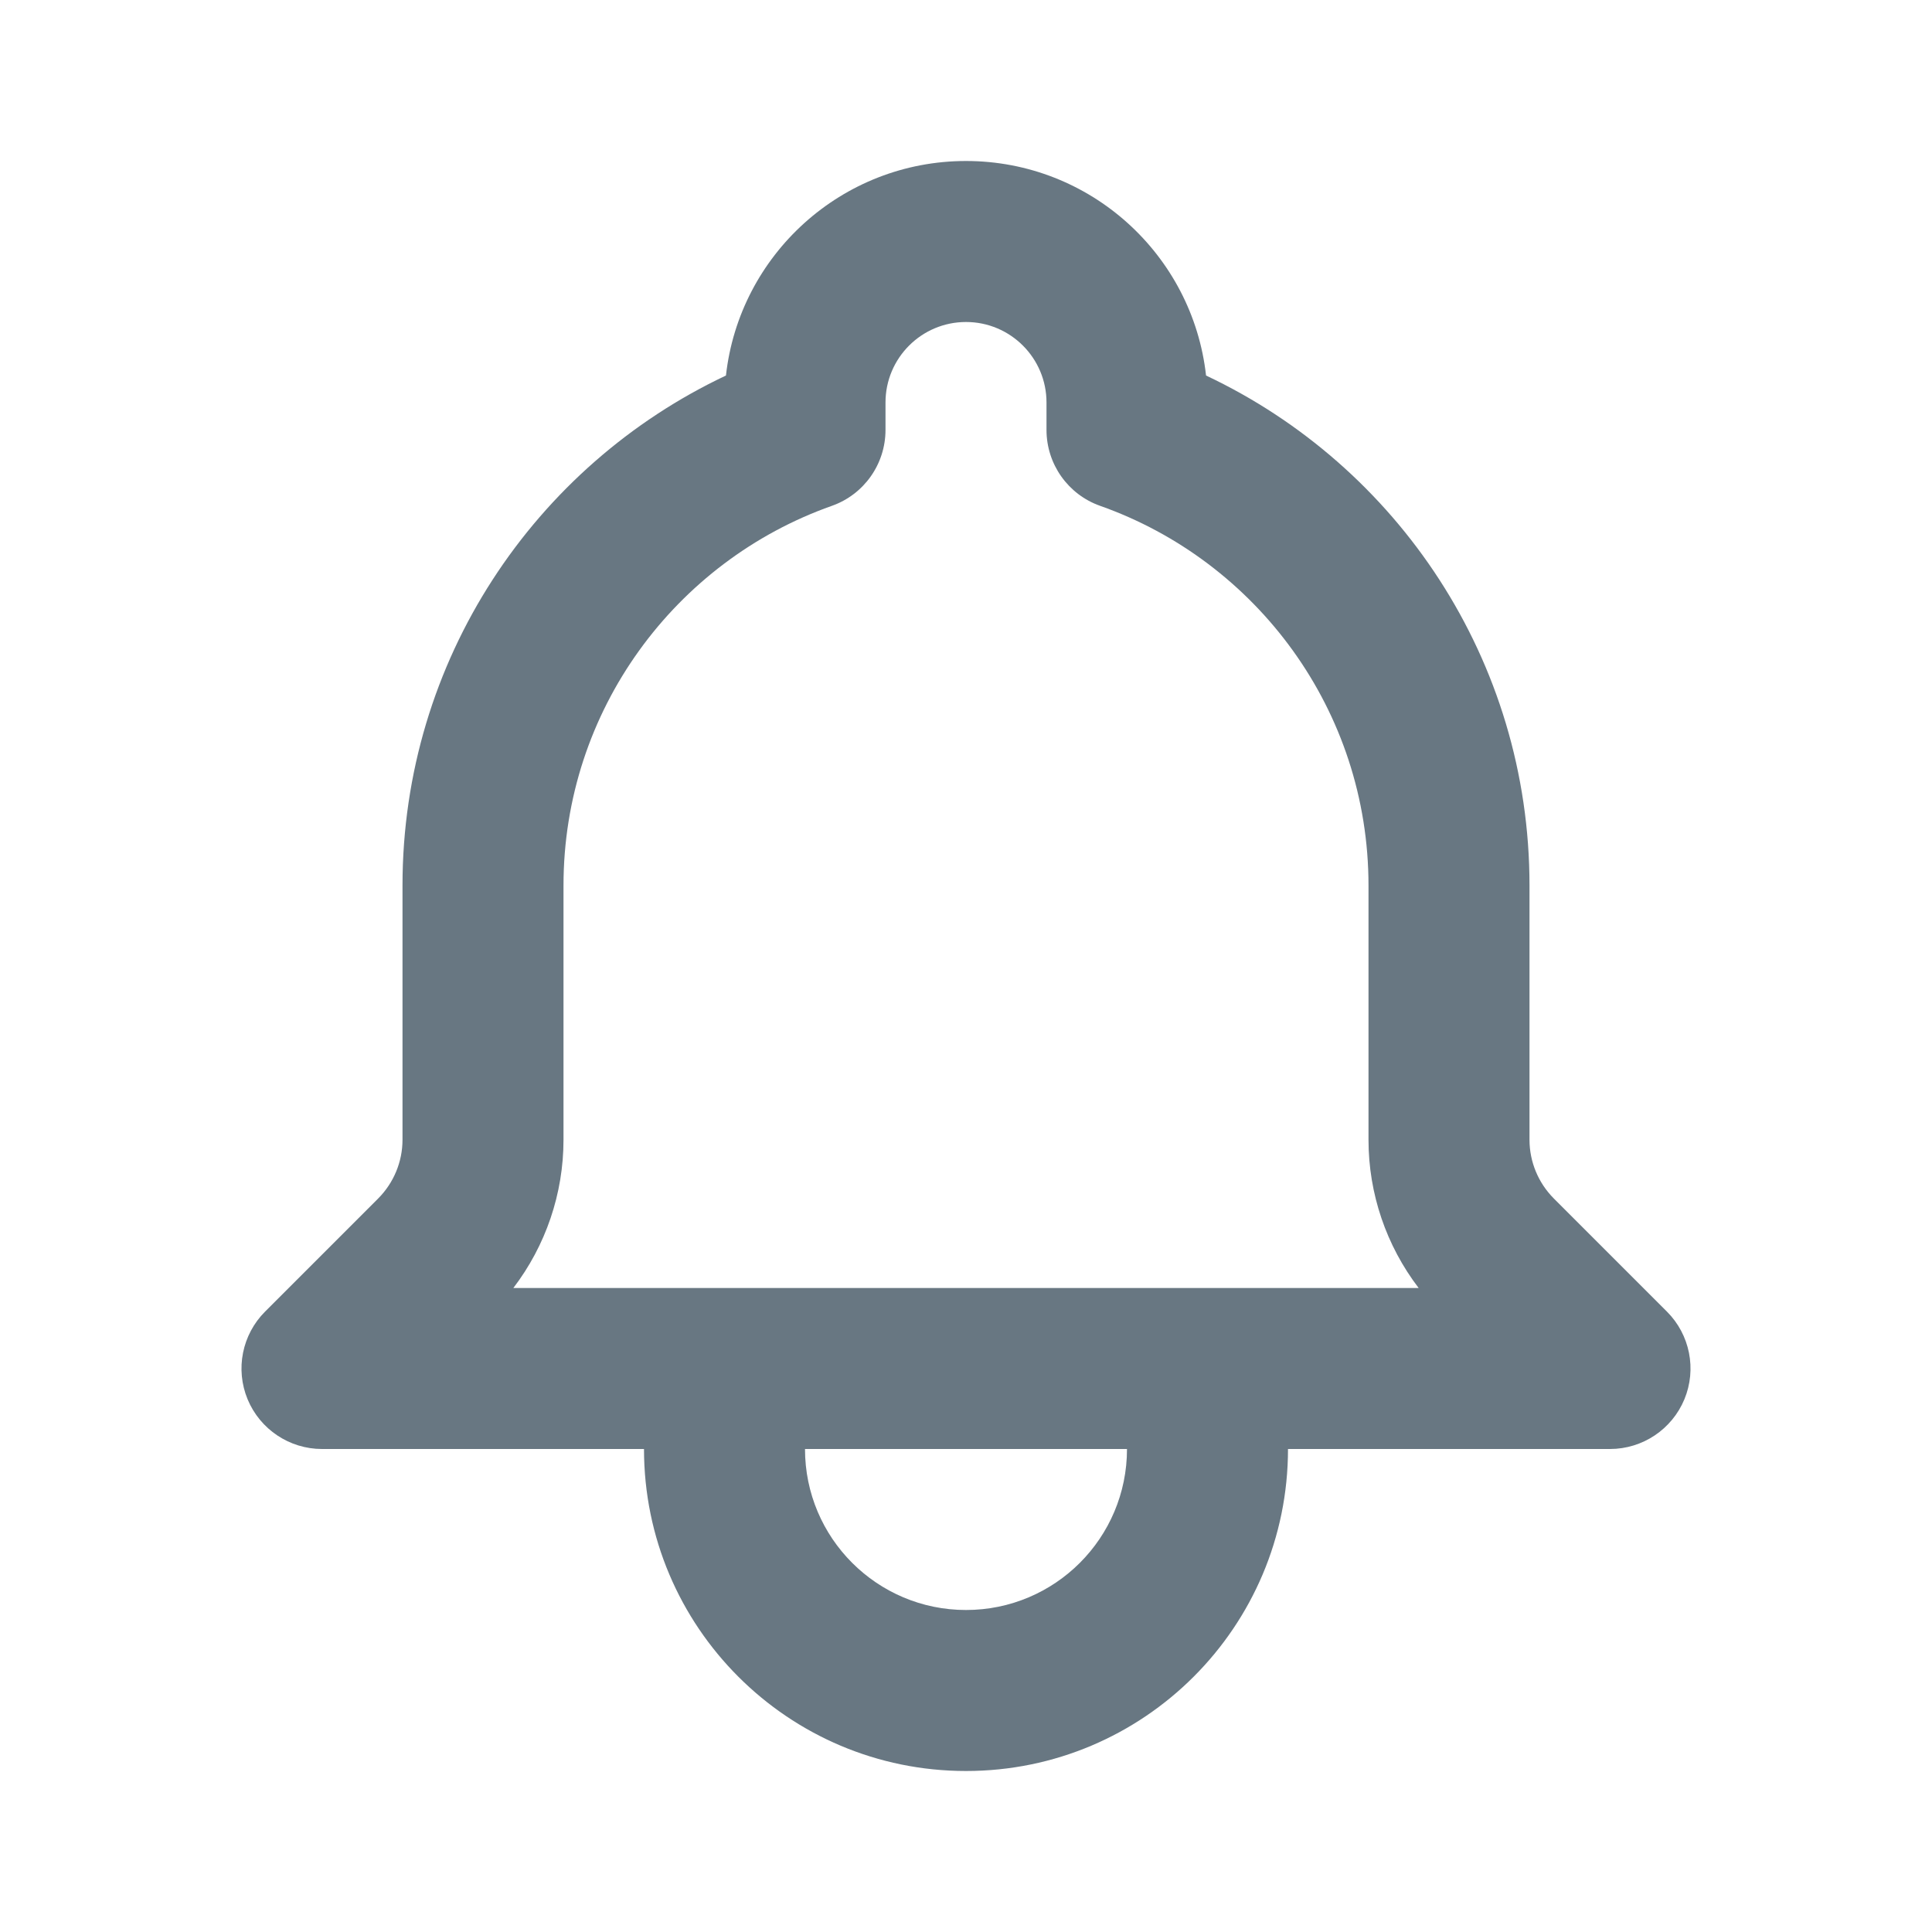 <svg width="24" height="24" viewBox="0 0 24 24" fill="none" xmlns="http://www.w3.org/2000/svg">
<path fill-rule="evenodd" clip-rule="evenodd" d="M9.018 4.665C9.185 3.166 10.456 2 12 2C13.544 2 14.815 3.166 14.982 4.665C17.355 5.784 19 8.199 19 11V14.159C19 14.432 19.109 14.694 19.302 14.888L20.707 16.293C20.993 16.579 21.079 17.009 20.924 17.383C20.769 17.756 20.404 18 20 18L16 18C16 20.209 14.209 22 12 22C9.791 22 8 20.209 8 18L4 18C3.596 18 3.231 17.756 3.076 17.383C2.921 17.009 3.007 16.579 3.293 16.293L4.698 14.888C4.891 14.694 5 14.432 5 14.159V11C5 8.199 6.645 5.784 9.018 4.665ZM10 18C10 19.105 10.896 20 12 20C13.105 20 14 19.105 14 18H10ZM12 4C11.448 4 11 4.448 11 5V5.341C11 5.765 10.733 6.143 10.333 6.284C8.39 6.971 7 8.825 7 11V14.159C7 14.828 6.779 15.474 6.377 16H17.623C17.221 15.474 17 14.828 17 14.159V11C17 8.825 15.61 6.971 13.667 6.284C13.267 6.143 13 5.765 13 5.341V5C13 4.448 12.552 4 12 4Z" fill="#687782"/>
</svg>
